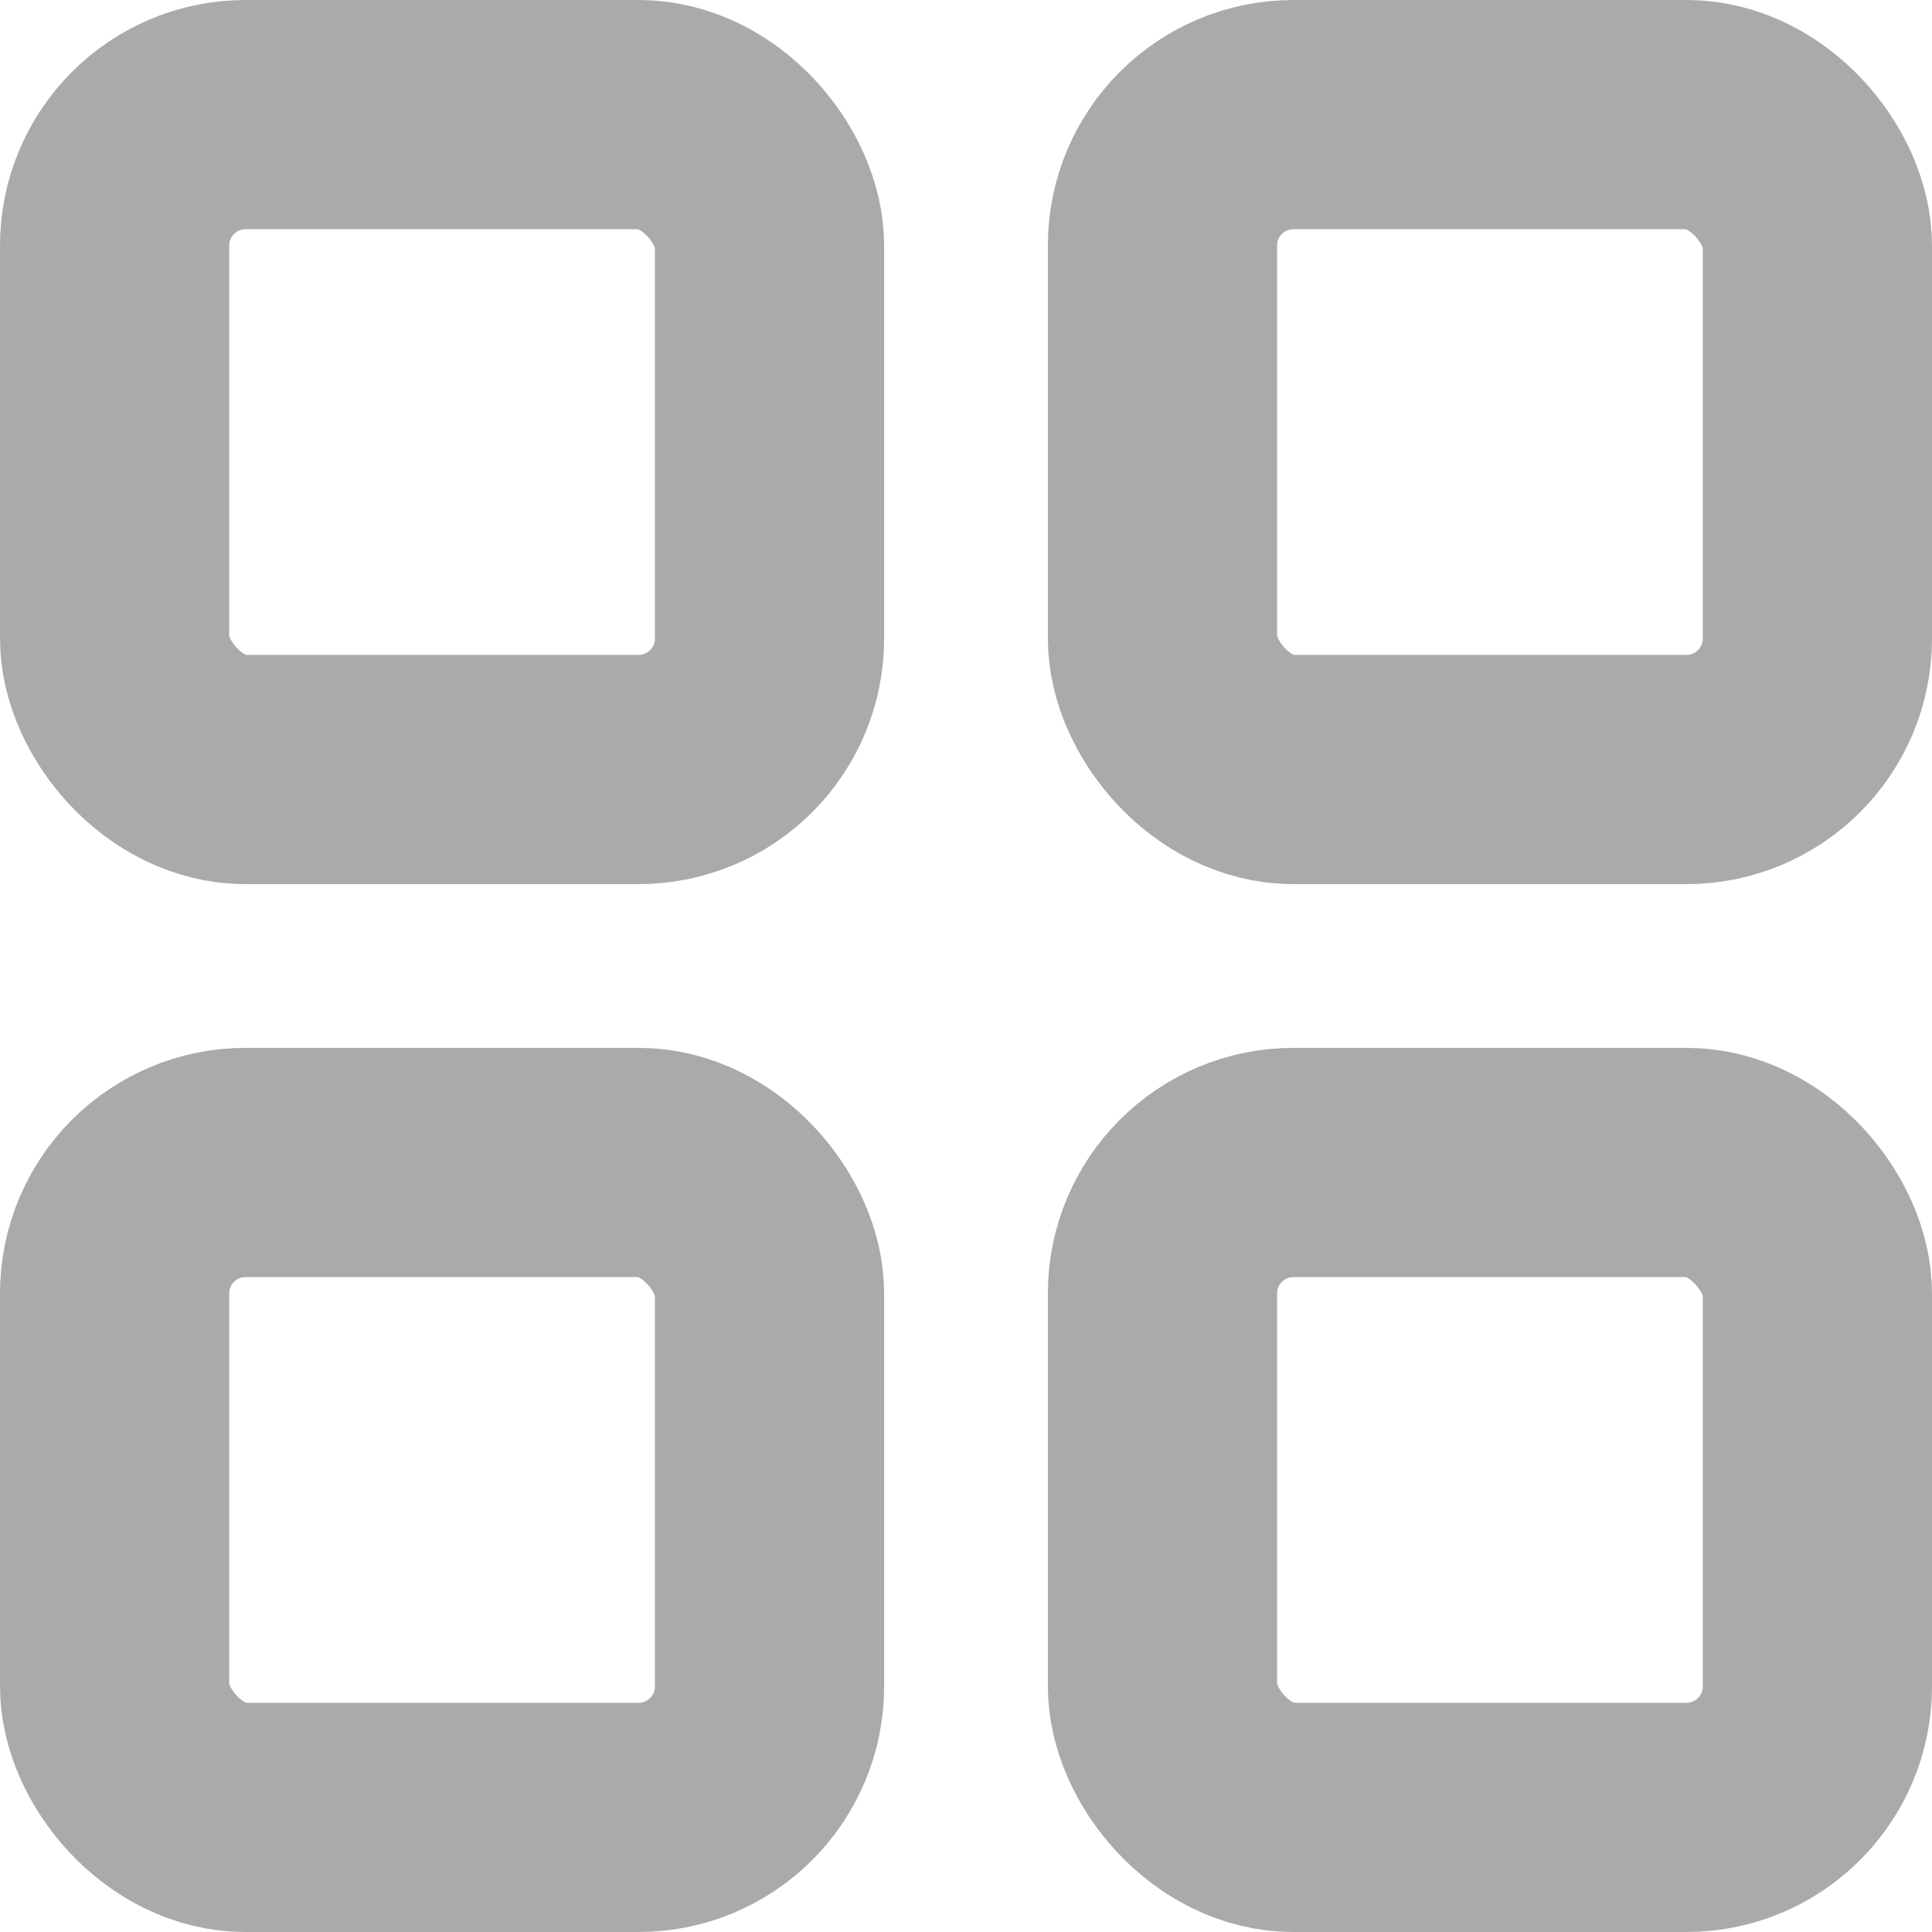 <svg xmlns="http://www.w3.org/2000/svg" viewBox="-0.375 -0.375 14.75 14.75" height="24" width="24" stroke-width="1.75"><g><rect x="0.5" y="0.5" width="5" height="5" rx="1" fill="none" stroke="#aaaaaa" stroke-linecap="round" stroke-linejoin="round"></rect><rect x="8.5" y="0.5" width="5" height="5" rx="1" fill="none" stroke="#aaaaaa" stroke-linecap="round" stroke-linejoin="round"></rect><rect x="0.5" y="8.5" width="5" height="5" rx="1" fill="none" stroke="#aaaaaa" stroke-linecap="round" stroke-linejoin="round"></rect><rect x="8.5" y="8.5" width="5" height="5" rx="1" fill="none" stroke="#aaaaaa" stroke-linecap="round" stroke-linejoin="round"></rect></g></svg>